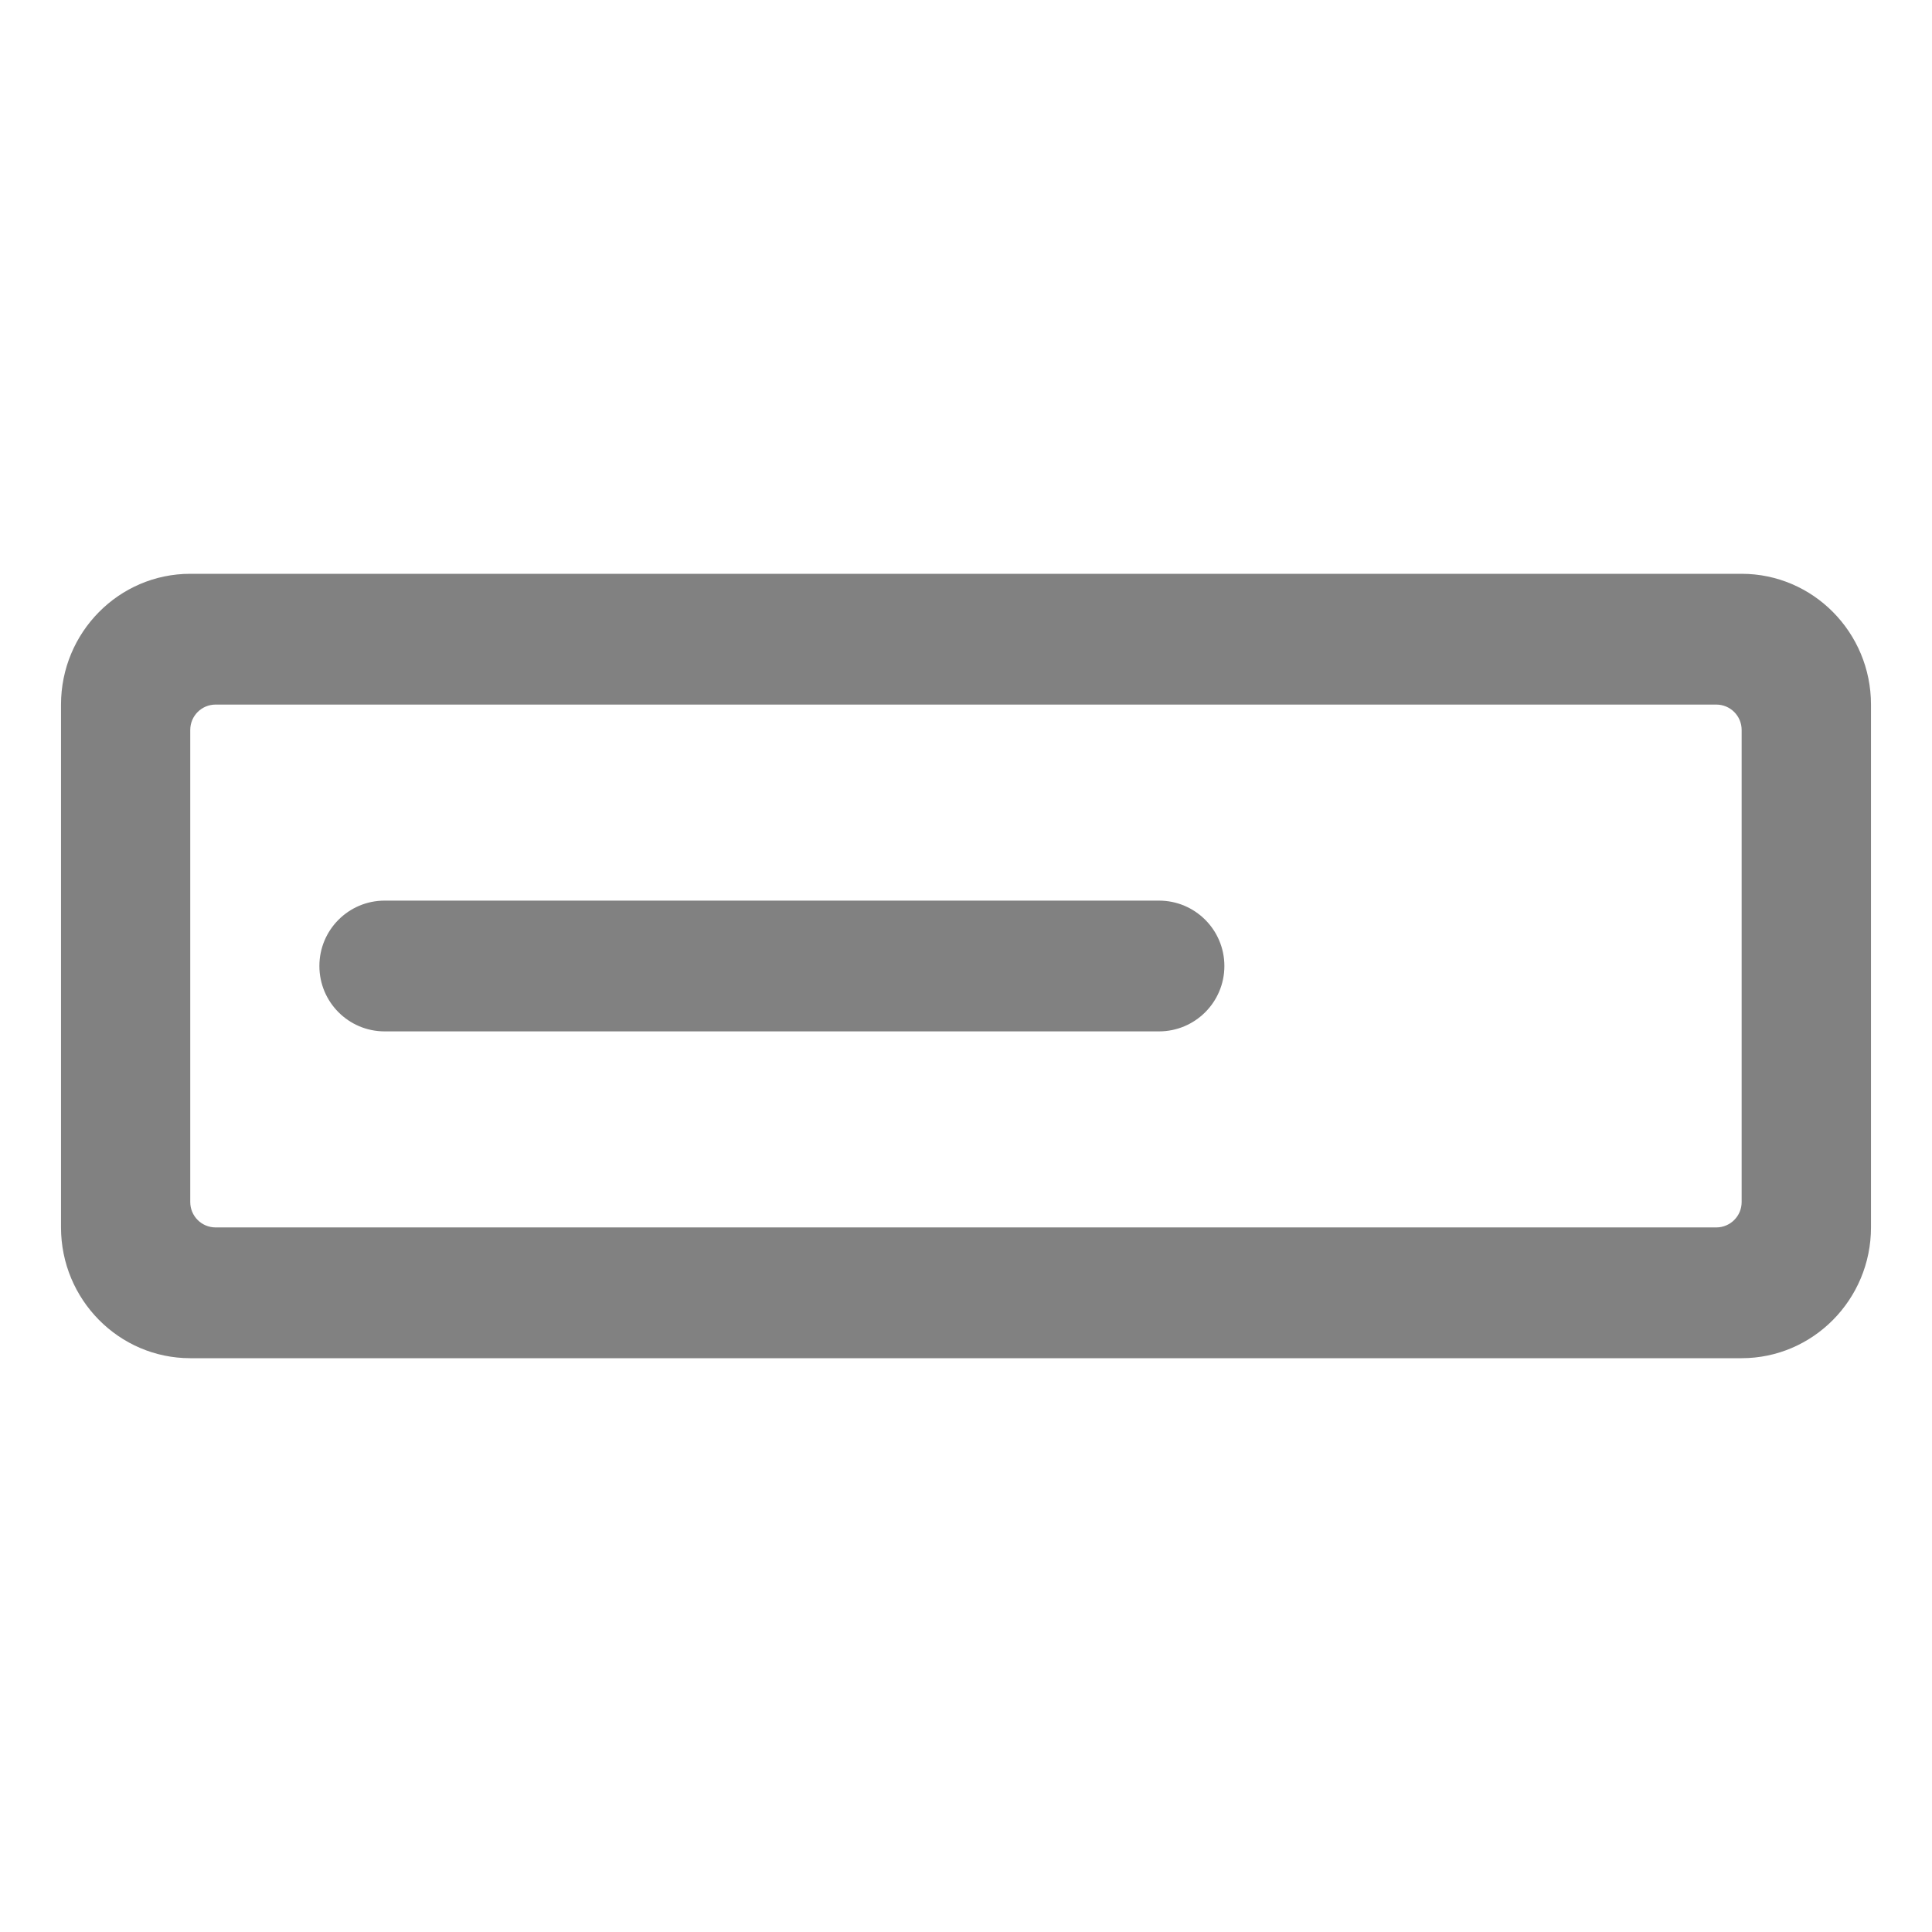 <svg width="19" height="19" viewBox="0 0 19 19" fill="none" xmlns="http://www.w3.org/2000/svg">
<path d="M3.141 9.5C3.141 9.145 3.428 8.857 3.783 8.857H11.398C11.753 8.857 12.041 9.145 12.041 9.5C12.041 9.855 11.753 10.143 11.398 10.143H3.783C3.428 10.143 3.141 9.855 3.141 9.5Z" fill="#818181"/>
<path d="M17.128 13.357H1.871C1.17 13.357 0.6 12.78 0.6 12.071V6.929C0.6 6.219 1.17 5.643 1.871 5.643H17.128C17.829 5.643 18.4 6.219 18.4 6.929V12.071C18.4 12.78 17.829 13.357 17.128 13.357ZM2.121 6.929C1.983 6.929 1.871 7.04 1.871 7.179V11.821C1.871 11.96 1.983 12.071 2.121 12.071H16.878C17.016 12.071 17.128 11.96 17.128 11.821V7.179C17.128 7.04 17.016 6.929 16.878 6.929H2.121Z" fill="#818181"/>
</svg>

